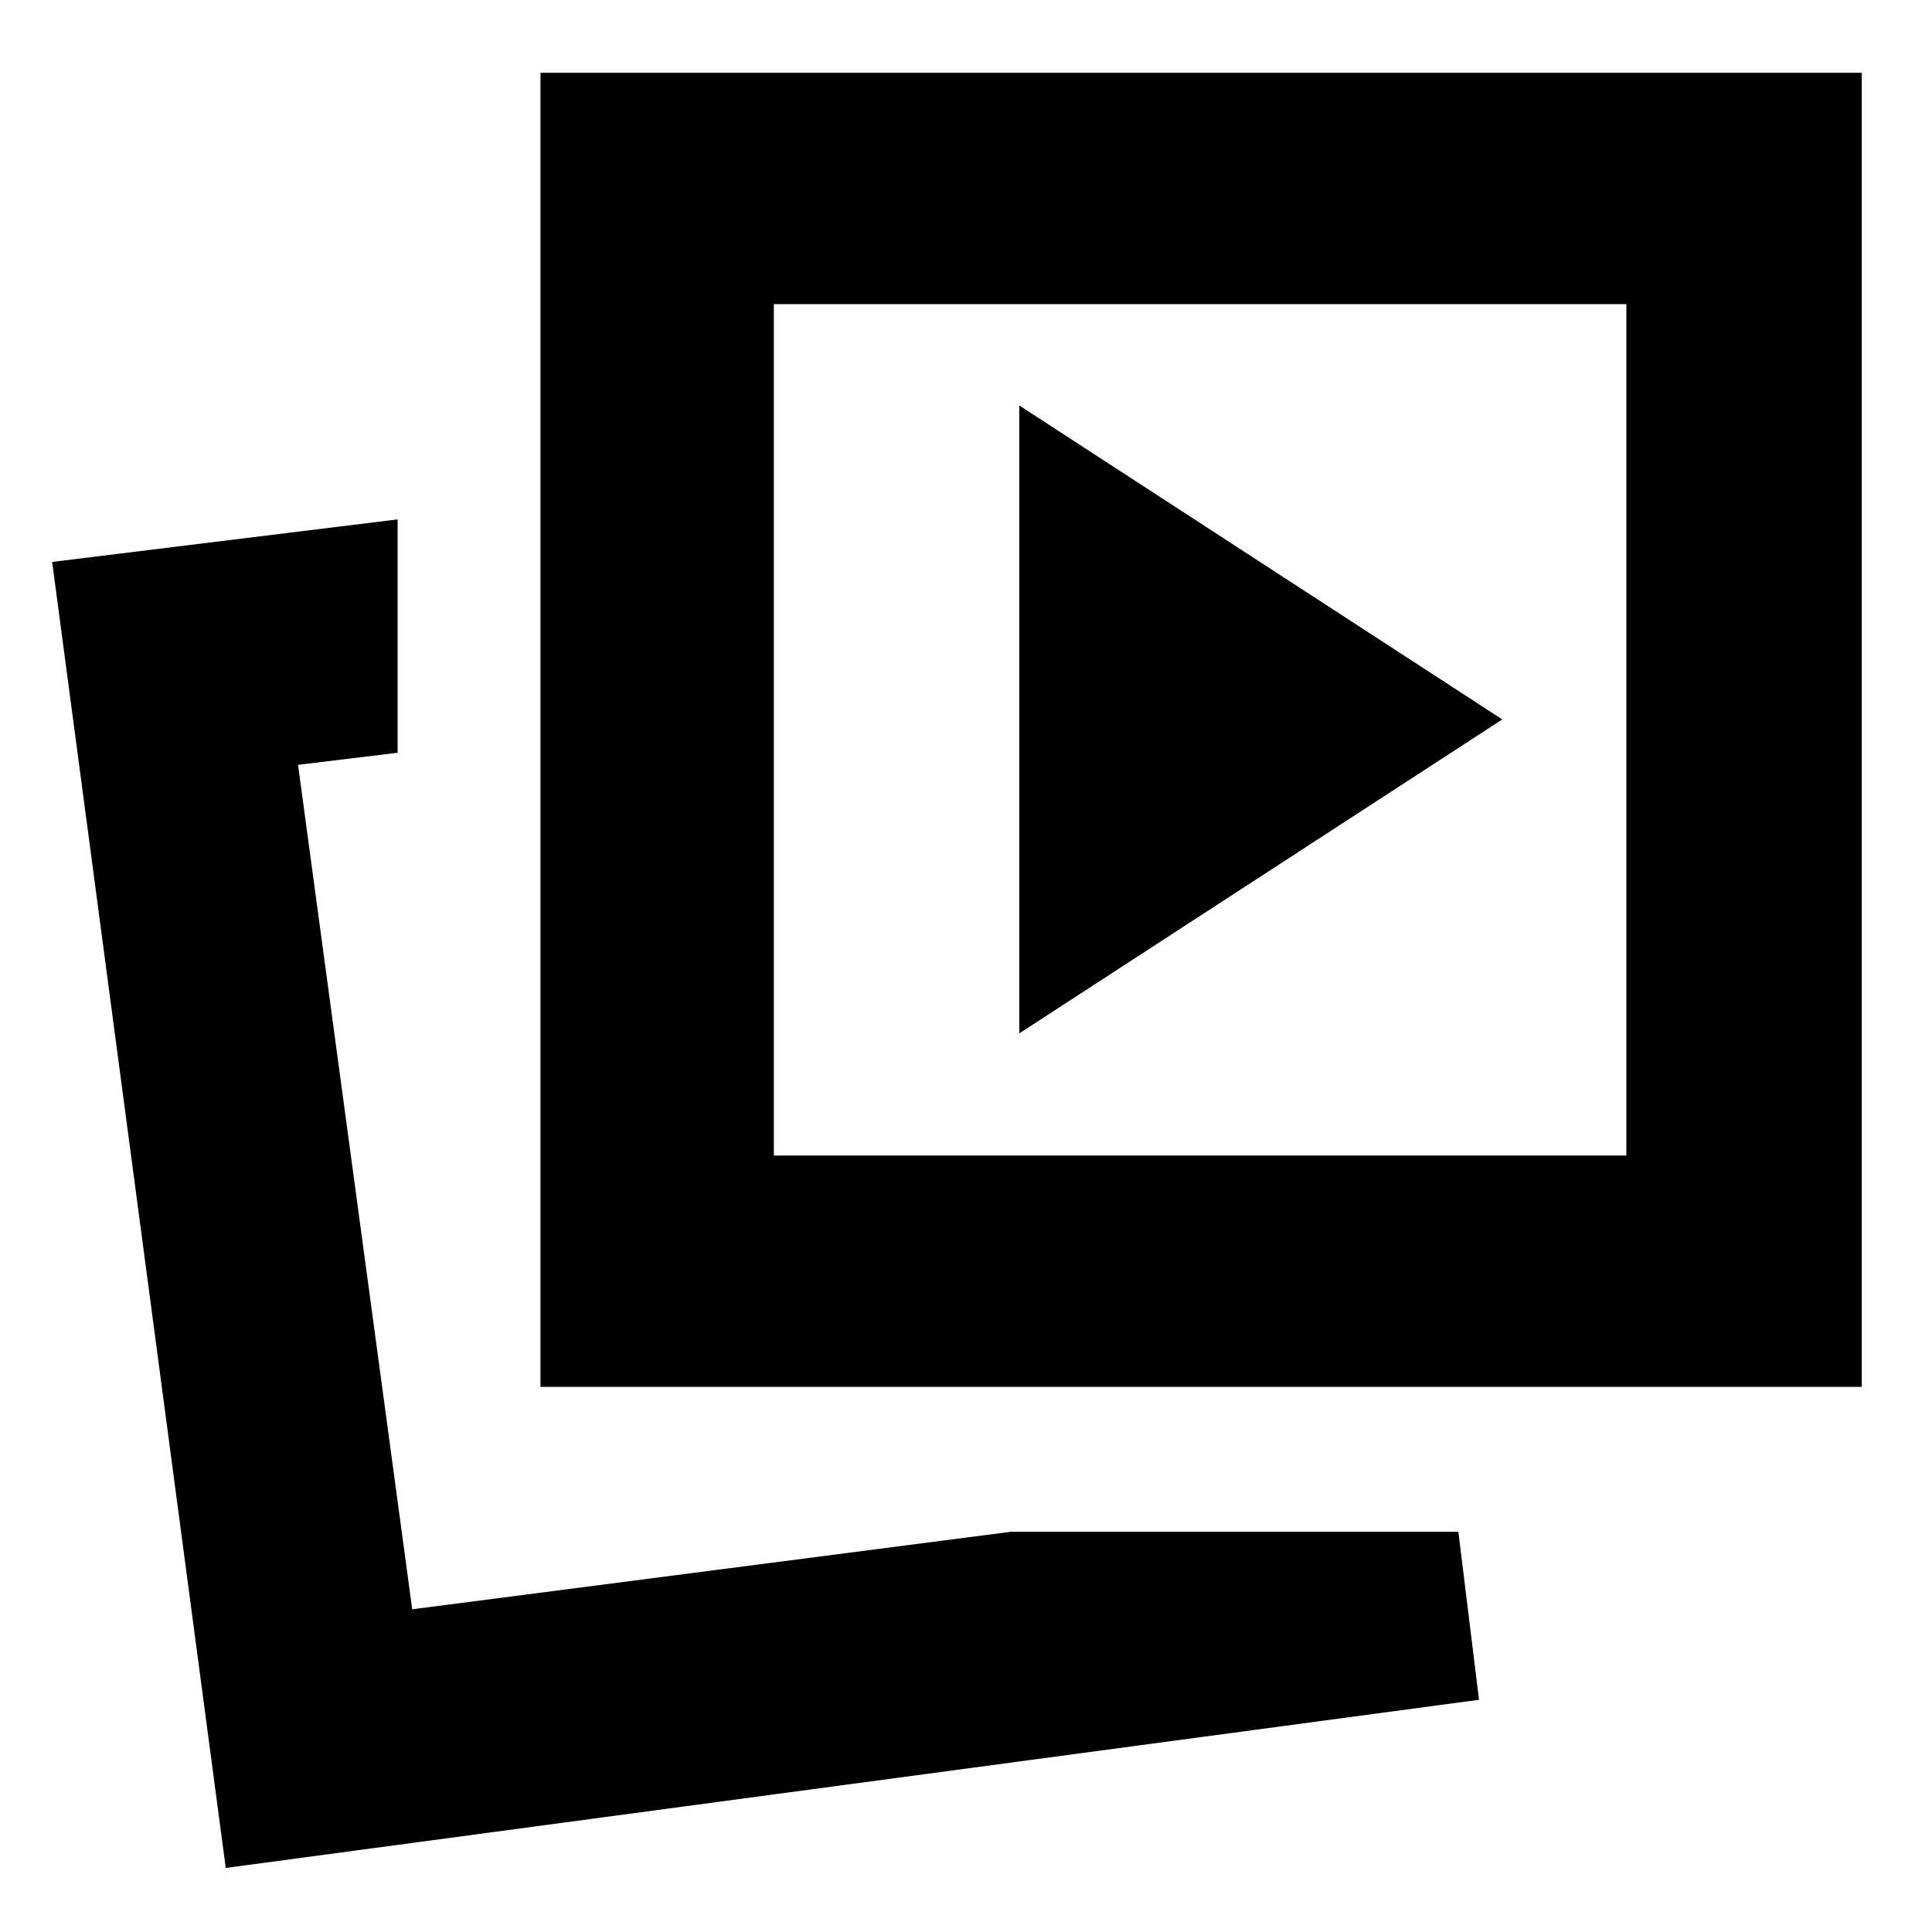 <svg xmlns="http://www.w3.org/2000/svg" height="20" viewBox="0 -960 960 960" width="20"><path d="m506.479-446.522 240-156-240-156v312Zm-4.173 247.652h222.346l10.261 83.48-622.74 83.565-86.26-648.957 171.652-21.131v115.958l-49.478 6 56.739 419.607 297.48-38.522Zm-233.741-72v-652.957h656.523v652.957H268.565Zm115.958-114.957H808.13V-808.87H384.523v423.043ZM204.826-160.348Zm391.218-437Z"/></svg>